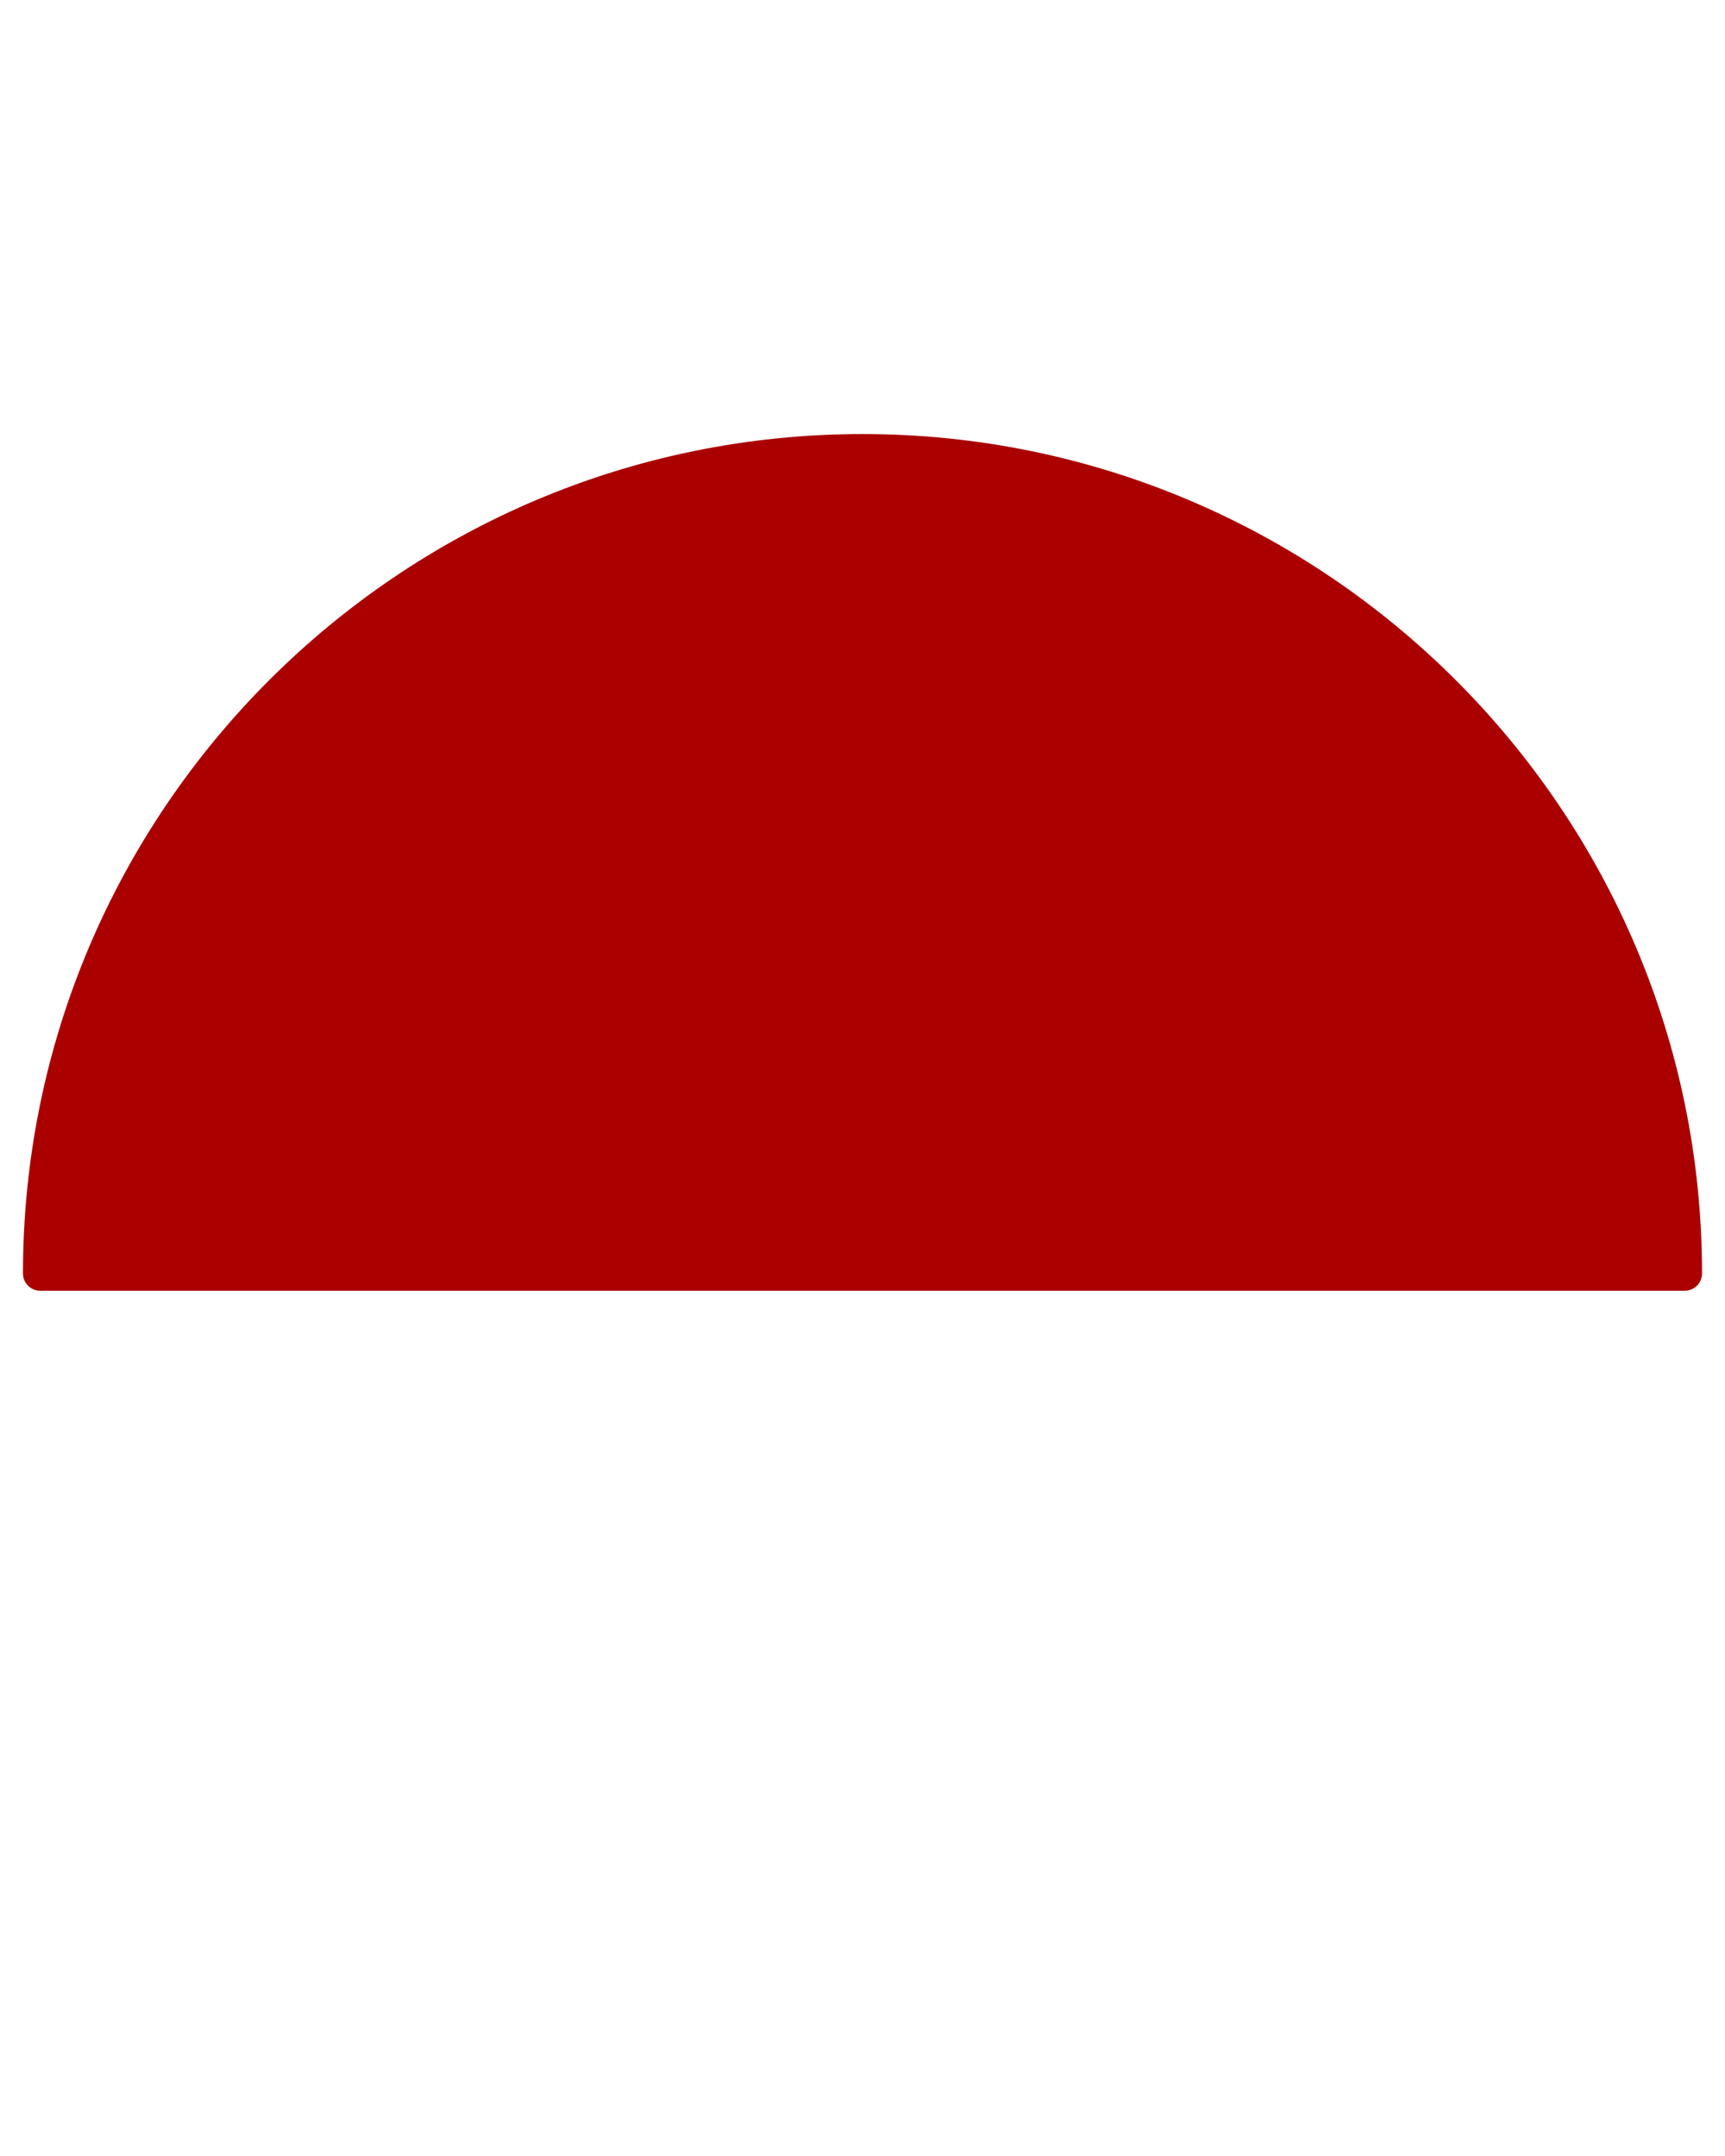 <svg xmlns="http://www.w3.org/2000/svg" xmlns:xlink="http://www.w3.org/1999/xlink" version="1.1" x="0px" y="0px" viewBox="7.5 7.5 50 62.5" enable-background="new 7.5 7.5 50 50" xml:space="preserve"><path fill="#AA0000" d="M32.5,20.083c-13.418,0-24.334,10.916-24.334,24.334c0,0.276,0.224,0.5,0.5,0.5h47.668c0.276,0,0.5-0.224,0.5-0.5  C56.834,30.999,45.918,20.083,32.5,20.083z"/></svg>